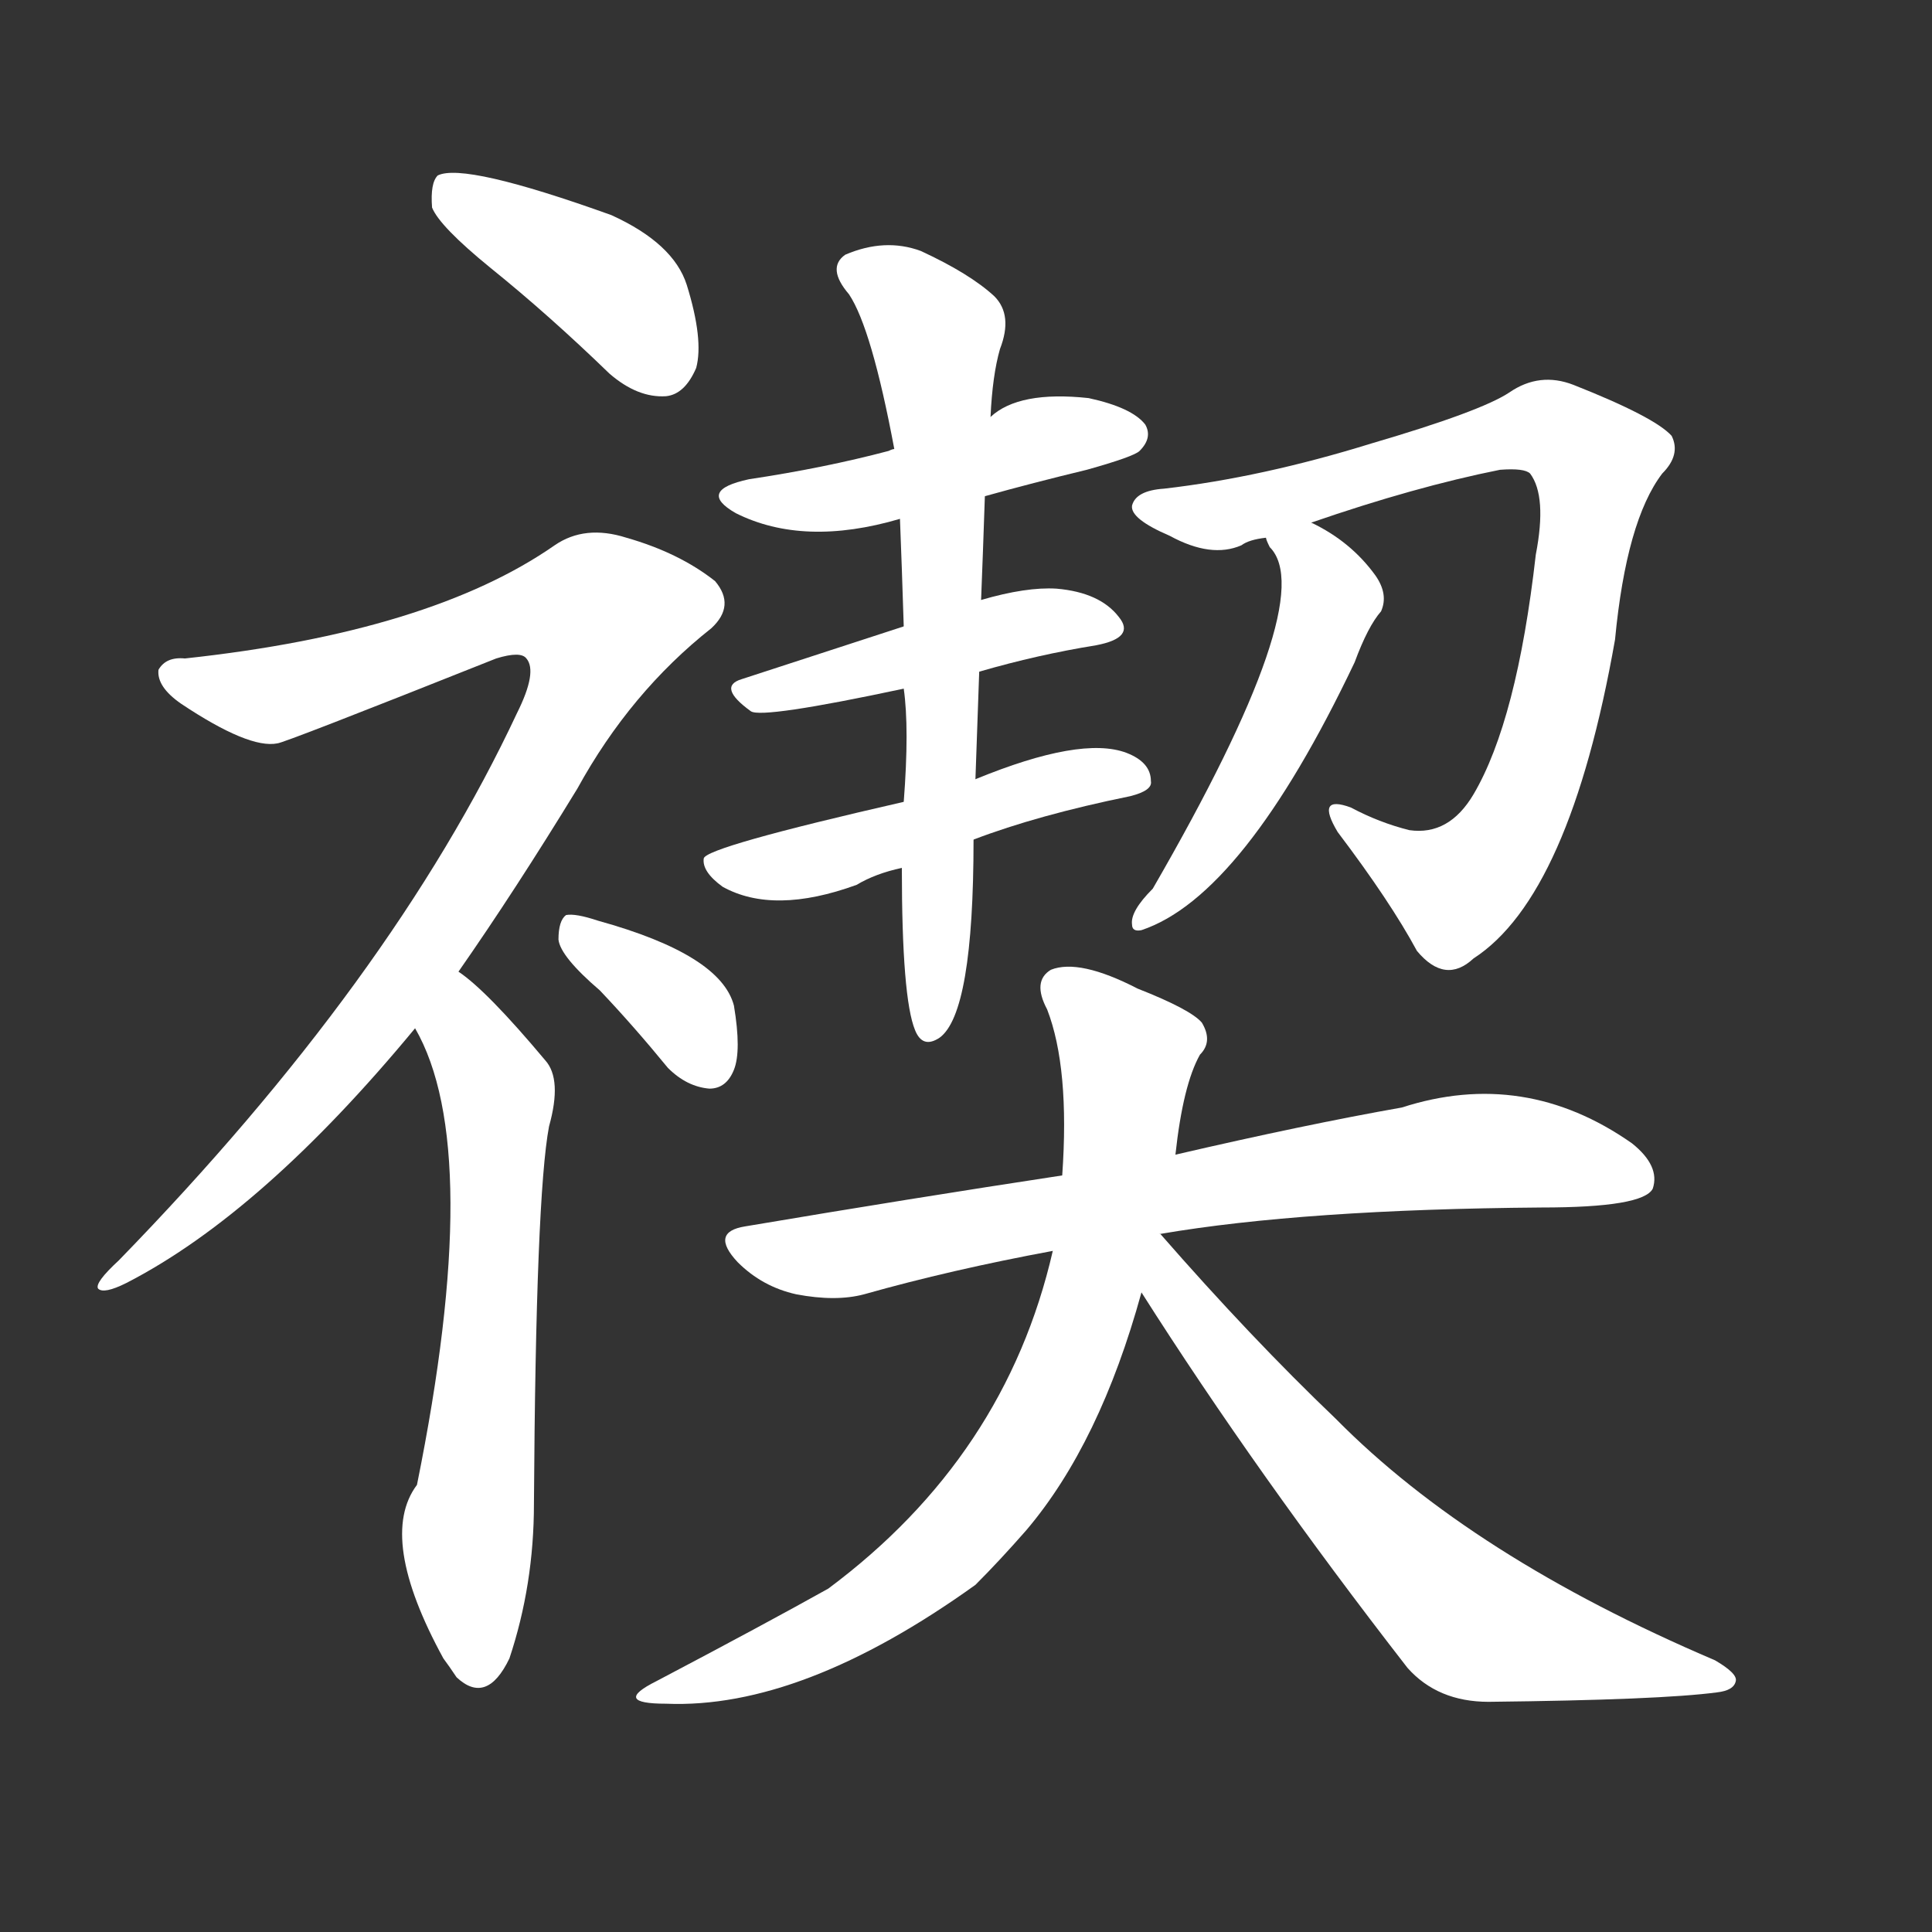 <svg version="1.1" viewBox="0 0 1024 1024" xmlns="http://www.w3.org/2000/svg">
  <rect x="0" y="0" width="1024" height="1024" fill="#333333" stroke="none"/>
  <g transform="scale(1, -1) translate(0, -900)">
    <style type="text/css">
        .stroke1 {fill: #FFFFFF;}
        .stroke2 {fill: #FFFFFF;}
        .stroke3 {fill: #FFFFFF;}
        .stroke4 {fill: #FFFFFF;}
        .stroke5 {fill: #FFFFFF;}
        .stroke6 {fill: #FFFFFF;}
        .stroke7 {fill: #FFFFFF;}
        .stroke8 {fill: #FFFFFF;}
        .stroke9 {fill: #FFFFFF;}
        .stroke10 {fill: #FFFFFF;}
        .stroke11 {fill: #FFFFFF;}
        .stroke12 {fill: #FFFFFF;}
        .stroke13 {fill: #FFFFFF;}
        .stroke14 {fill: #FFFFFF;}
        .stroke15 {fill: #FFFFFF;}
        .stroke16 {fill: #FFFFFF;}
        .stroke17 {fill: #FFFFFF;}
        .stroke18 {fill: #FFFFFF;}
        .stroke19 {fill: #FFFFFF;}
        .stroke20 {fill: #FFFFFF;}
        text {
            font-family: Helvetica;
            font-size: 50px;
            fill: #FFFFFF;}
            paint-order: stroke;
            stroke: #000000;
            stroke-width: 4px;
            stroke-linecap: butt;
            stroke-linejoin: miter;
            font-weight: 800;
        }
    </style>

    <path d="M 260 758 Q 291 733 323 702 Q 338 689 353 690 Q 363 691 369 705 Q 373 720 364 749 Q 357 771 324 786 Q 246 814 232 807 Q 228 803 229 790 Q 233 780 260 758 Z" class="stroke1"/>
    <path d="M 243 385 Q 273 428 306 482 Q 334 533 377 567 Q 390 579 379 592 Q 360 607 332 615 Q 310 622 294 611 Q 228 565 98 551 Q 88 552 84 545 Q 83 536 96 527 Q 132 503 147 506 Q 150 506 263 551 Q 276 555 279 551 Q 285 544 274 522 Q 208 381 63 232 Q 50 220 52 217 Q 55 214 67 220 Q 139 257 220 355 L 243 385 Z" class="stroke2"/>
    <path d="M 220 355 Q 257 291 221 113 Q 200 85 235 21 Q 238 17 242 11 Q 258 -4 270 21 Q 283 60 283 103 Q 284 266 291 303 Q 298 328 289 338 Q 258 375 243 385 C 220 404 207 382 220 355 Z" class="stroke3"/>
    <path d="M 318 375 Q 336 356 354 334 Q 364 324 376 323 Q 385 323 389 333 Q 393 343 389 367 Q 382 394 317 412 Q 305 416 300 415 Q 296 412 296 402 Q 297 393 318 375 Z" class="stroke4"/>
    <path d="M 522 637 Q 547 644 576 651 Q 601 658 604 661 Q 611 668 607 675 Q 600 684 577 689 Q 540 693 525 679 L 474 662 Q 473 662 471 661 Q 437 652 397 646 Q 369 640 390 628 Q 426 610 477 625 L 522 637 Z" class="stroke5"/>
    <path d="M 519 544 Q 550 553 581 558 Q 602 562 593 573 Q 583 586 560 588 Q 544 589 520 582 L 479 568 Q 433 553 393 540 Q 380 536 398 523 Q 404 519 479 535 L 519 544 Z" class="stroke6"/>
    <path d="M 516 455 Q 550 468 599 478 Q 611 481 610 486 Q 610 496 597 501 Q 573 510 517 487 L 479 475 Q 374 451 373 445 Q 372 438 383 430 Q 410 415 454 431 Q 464 437 478 440 L 516 455 Z" class="stroke7"/>
    <path d="M 478 440 Q 478 371 485 354 Q 489 344 498 350 Q 516 363 516 455 L 517 487 Q 518 517 519 544 L 520 582 Q 521 607 522 637 L 525 679 Q 526 701 530 715 Q 537 733 527 743 Q 514 755 488 767 Q 469 774 448 765 Q 438 758 450 744 Q 462 726 474 662 L 477 625 Q 478 600 479 568 L 479 535 Q 482 514 479 475 L 478 440 Z" class="stroke8"/>
    <path d="M 695 623 Q 750 642 795 651 Q 808 652 811 649 Q 820 637 814 606 Q 804 518 781 479 Q 768 457 747 460 Q 731 464 716 472 Q 697 479 709 459 Q 737 422 751 396 Q 766 378 781 392 Q 832 425 856 561 Q 862 624 881 649 Q 891 659 886 669 Q 877 679 834 696 Q 816 703 800 692 Q 785 682 727 665 Q 669 647 617 641 Q 602 640 600 632 Q 599 625 620 616 Q 642 604 658 611 Q 662 614 671 615 L 695 623 Z" class="stroke9"/>
    <path d="M 671 615 Q 671 614 673 610 Q 700 583 611 429 Q 599 417 600 410 Q 600 406 605 407 Q 659 425 718 549 Q 725 568 732 576 Q 736 585 729 595 Q 716 613 695 623 C 668 637 657 641 671 615 Z" class="stroke10"/>
    <path d="M 615 246 Q 691 259 817 260 Q 871 260 876 270 Q 880 282 865 294 Q 808 334 743 313 Q 692 304 623 288 L 563 277 Q 484 265 395 250 Q 376 247 391 231 Q 404 218 422 214 Q 443 210 458 214 Q 504 227 558 237 L 615 246 Z" class="stroke11"/>
    <path d="M 623 288 Q 627 325 636 341 Q 643 348 637 358 Q 631 365 603 376 Q 572 392 557 386 Q 547 380 555 365 Q 567 334 563 277 L 558 237 Q 533 128 439 58 Q 405 39 348 9 Q 324 -3 353 -3 Q 425 -6 517 60 Q 530 73 544 89 Q 583 135 605 215 L 623 288 Z" class="stroke12"/>
    <path d="M 605 215 Q 666 119 746 16 Q 762 -2 789 -2 Q 880 -1 910 3 Q 919 4 920 9 Q 921 13 909 20 Q 780 75 708 148 Q 663 191 615 246 L 613 246 C 589 264 589 240 605 215 Z" class="stroke13"/>
</g></svg>